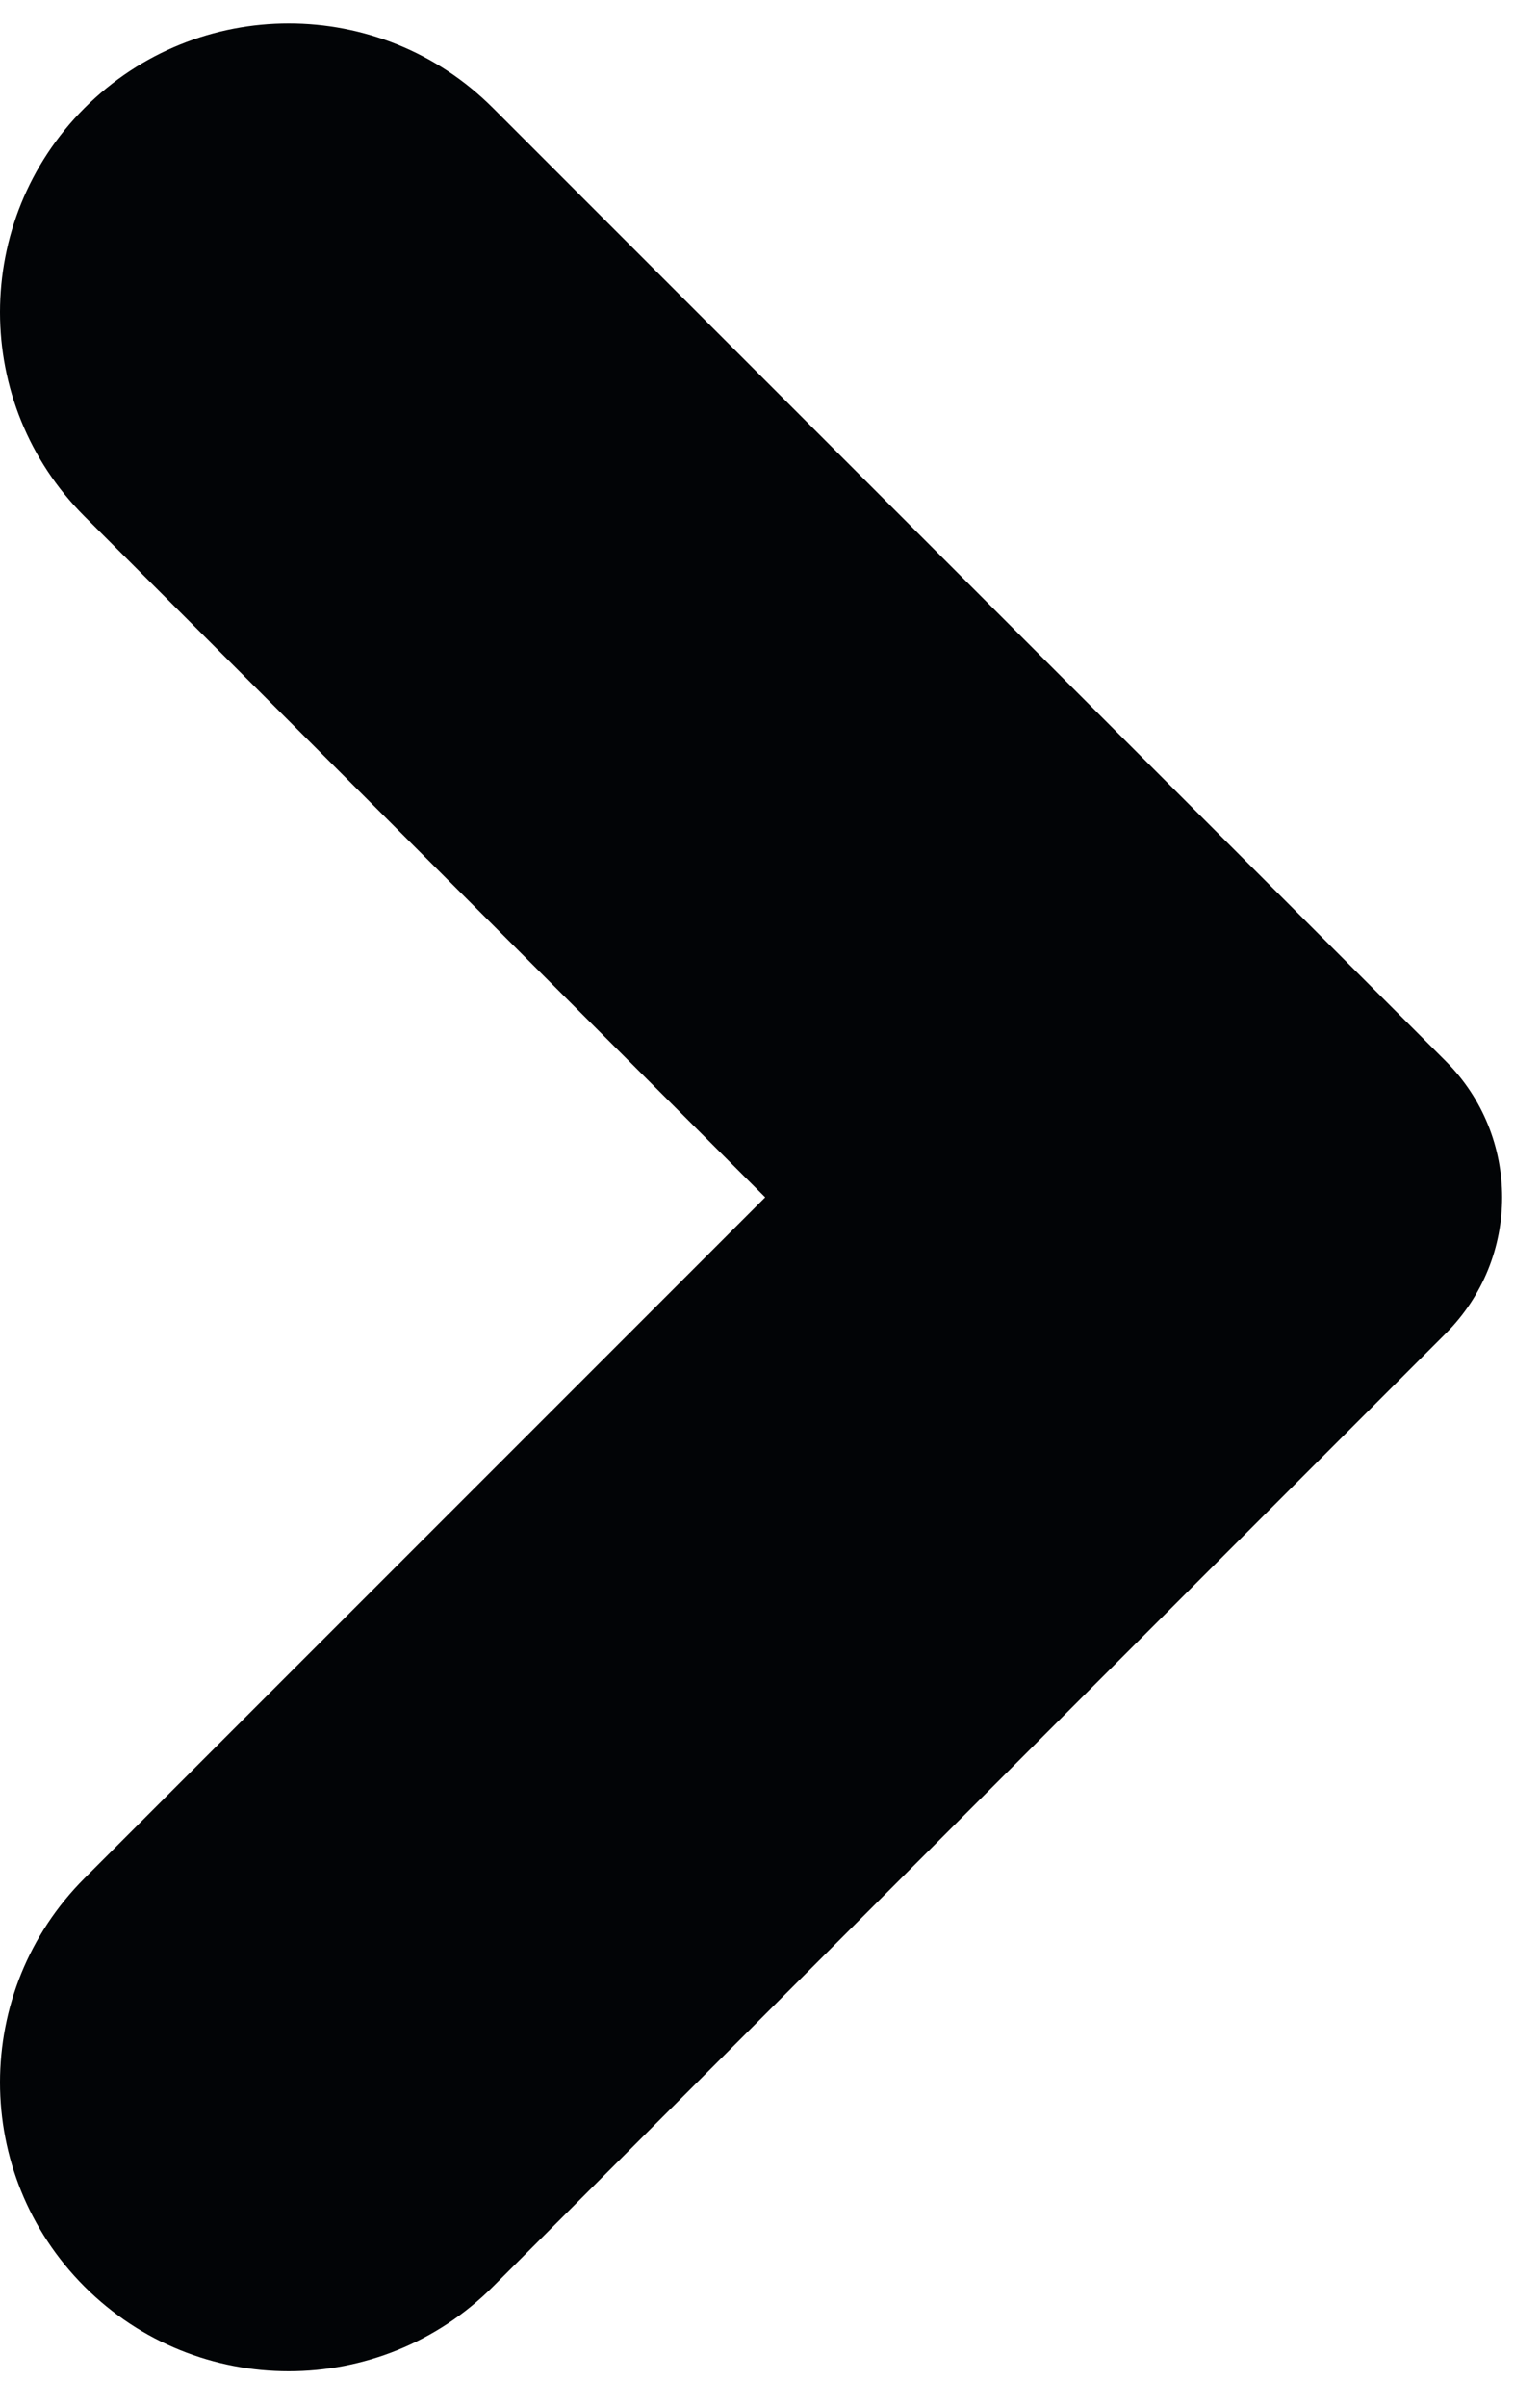 <svg width="16" height="25" viewBox="0 0 16 25" fill="none" xmlns="http://www.w3.org/2000/svg">
<path d="M7.95 12.435L0.879 19.506C-0.293 20.678 -0.293 22.577 0.879 23.749C2.05 24.92 3.95 24.92 5.121 23.749L15.021 13.849C15.802 13.068 15.802 11.802 15.021 11.021L5.121 1.121C3.95 -0.05 2.05 -0.05 0.879 1.121C-0.293 2.293 -0.293 4.192 0.879 5.364L7.95 12.435Z" fill="#020406"/>
</svg>
